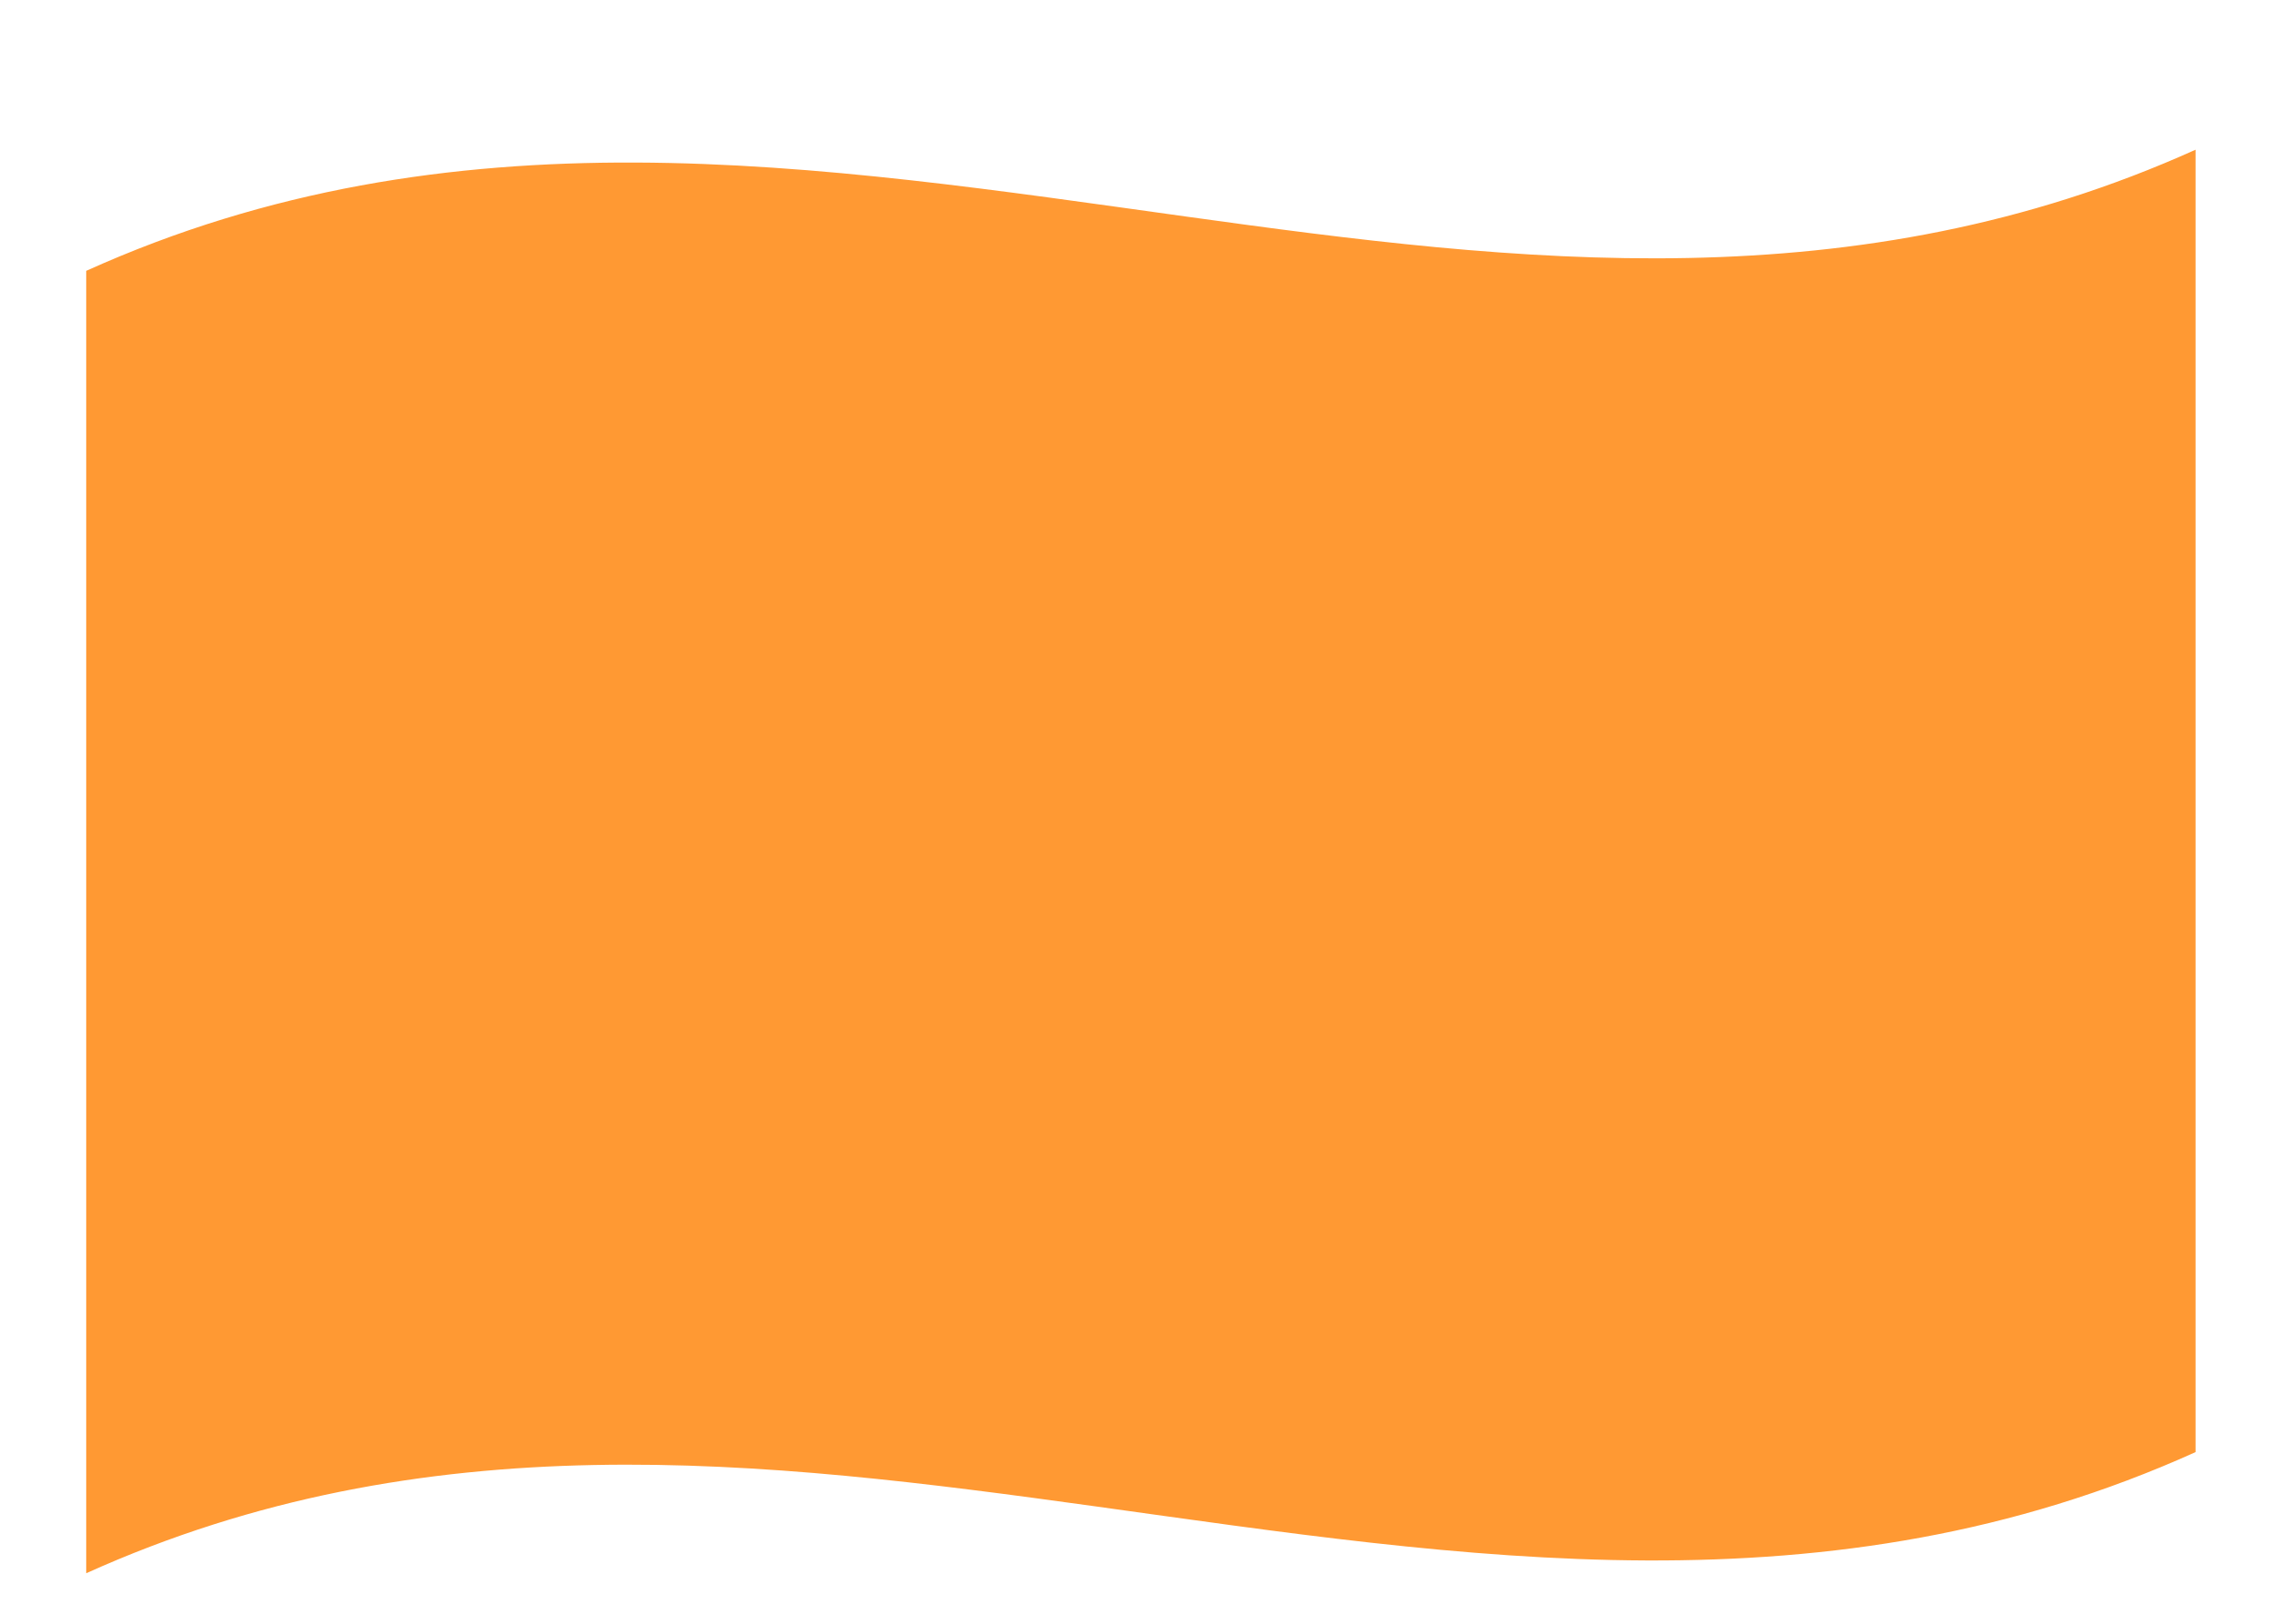 <?xml version="1.0" encoding="UTF-8" standalone="no"?><svg width='14' height='10' viewBox='0 0 14 10' fill='none' xmlns='http://www.w3.org/2000/svg'>
<path d='M0.531 1.668C2.787 0.651 5.034 1.018 7.308 1.334C9.357 1.619 11.429 1.866 13.523 0.922V8.943C11.267 9.961 9.02 9.593 6.746 9.277C4.697 8.993 2.625 8.745 0.531 9.689V1.668Z' fill='#FF9933'/>
</svg>
